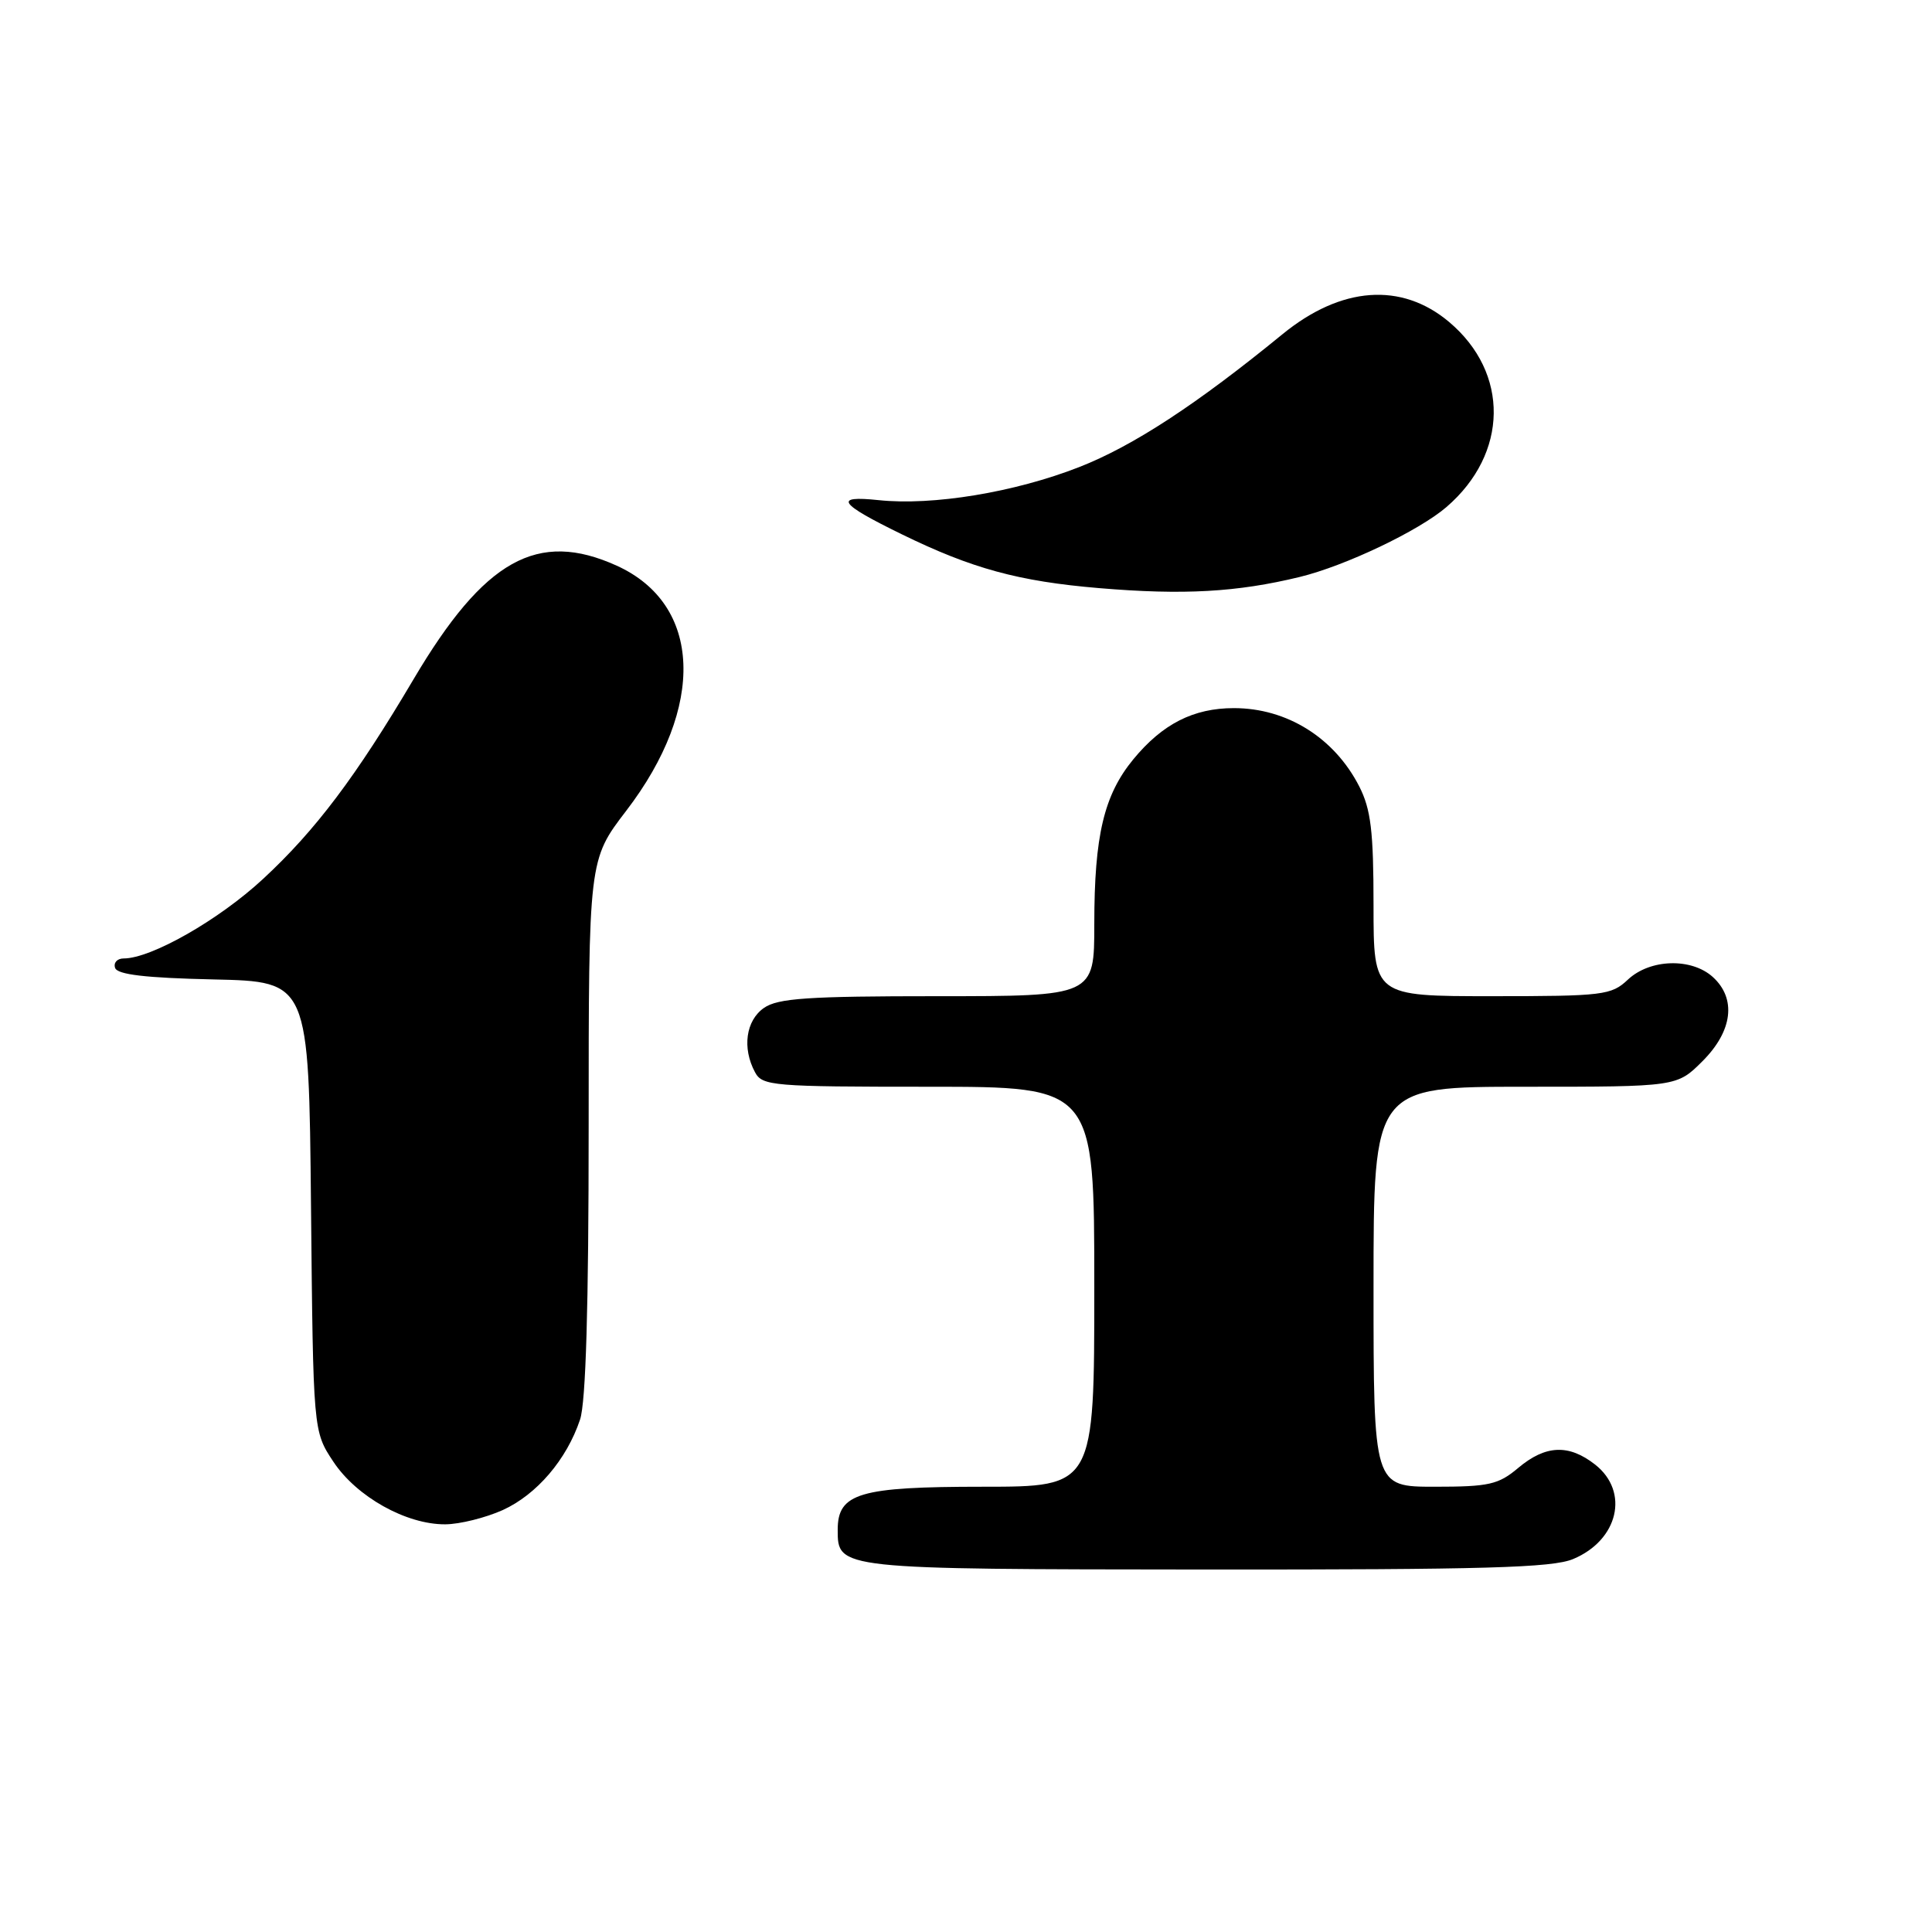 <?xml version="1.0" encoding="UTF-8" standalone="no"?>
<!DOCTYPE svg PUBLIC "-//W3C//DTD SVG 1.1//EN" "http://www.w3.org/Graphics/SVG/1.1/DTD/svg11.dtd" >
<svg xmlns="http://www.w3.org/2000/svg" xmlns:xlink="http://www.w3.org/1999/xlink" version="1.1" viewBox="0 0 256 256">
 <g >
 <path fill="currentColor"
d=" M 208.45 206.58 C 214.44 204.08 215.94 197.67 211.37 194.07 C 207.88 191.33 204.80 191.46 201.18 194.50 C 198.55 196.72 197.29 197.00 190.11 197.00 C 182.00 197.00 182.00 197.00 182.00 170.50 C 182.00 144.00 182.00 144.00 202.10 144.00 C 222.20 144.00 222.20 144.00 225.60 140.60 C 229.59 136.61 230.11 132.32 226.95 129.45 C 224.11 126.89 218.63 127.06 215.71 129.80 C 213.51 131.87 212.47 132.00 197.69 132.00 C 182.00 132.00 182.00 132.00 182.00 119.96 C 182.00 110.12 181.65 107.24 180.11 104.21 C 176.81 97.76 170.53 93.83 163.50 93.83 C 158.14 93.83 154.04 95.92 150.18 100.60 C 146.28 105.34 145.00 110.71 145.00 122.44 C 145.00 132.00 145.00 132.00 124.22 132.00 C 107.04 132.00 103.06 132.27 101.22 133.56 C 98.83 135.23 98.32 138.87 100.04 142.07 C 101.01 143.89 102.34 144.00 123.04 144.00 C 145.00 144.00 145.00 144.00 145.00 170.50 C 145.00 197.00 145.00 197.00 130.22 197.00 C 113.87 197.00 111.00 197.85 111.00 202.70 C 111.00 207.94 110.93 207.93 159.78 207.97 C 196.62 207.99 205.70 207.74 208.45 206.58 Z  M 66.62 200.09 C 71.12 198.04 75.09 193.40 76.86 188.10 C 77.63 185.81 78.00 173.11 78.00 149.31 C 78.00 113.93 78.00 113.93 82.98 107.43 C 93.54 93.65 93.02 80.09 81.73 74.96 C 71.24 70.20 64.17 74.15 54.80 90.00 C 47.17 102.91 41.79 110.05 34.85 116.47 C 29.01 121.89 20.04 127.00 16.39 127.00 C 15.53 127.00 15.02 127.56 15.25 128.25 C 15.54 129.14 19.28 129.58 28.29 129.78 C 40.92 130.06 40.92 130.06 41.21 159.85 C 41.50 189.65 41.50 189.65 44.17 193.68 C 47.25 198.33 53.82 202.01 59.00 201.98 C 60.92 201.97 64.35 201.11 66.62 200.09 Z  M 172.22 76.45 C 178.26 74.98 188.02 70.33 191.67 67.18 C 199.88 60.10 200.03 49.41 192.01 42.66 C 185.70 37.35 177.69 37.94 169.93 44.29 C 158.52 53.62 150.13 59.10 143.00 61.89 C 134.44 65.24 123.59 67.03 116.41 66.27 C 110.39 65.64 111.12 66.71 119.50 70.80 C 128.79 75.34 134.96 77.03 145.65 77.93 C 156.80 78.87 163.92 78.47 172.22 76.45 Z "/>
</g>
</svg>